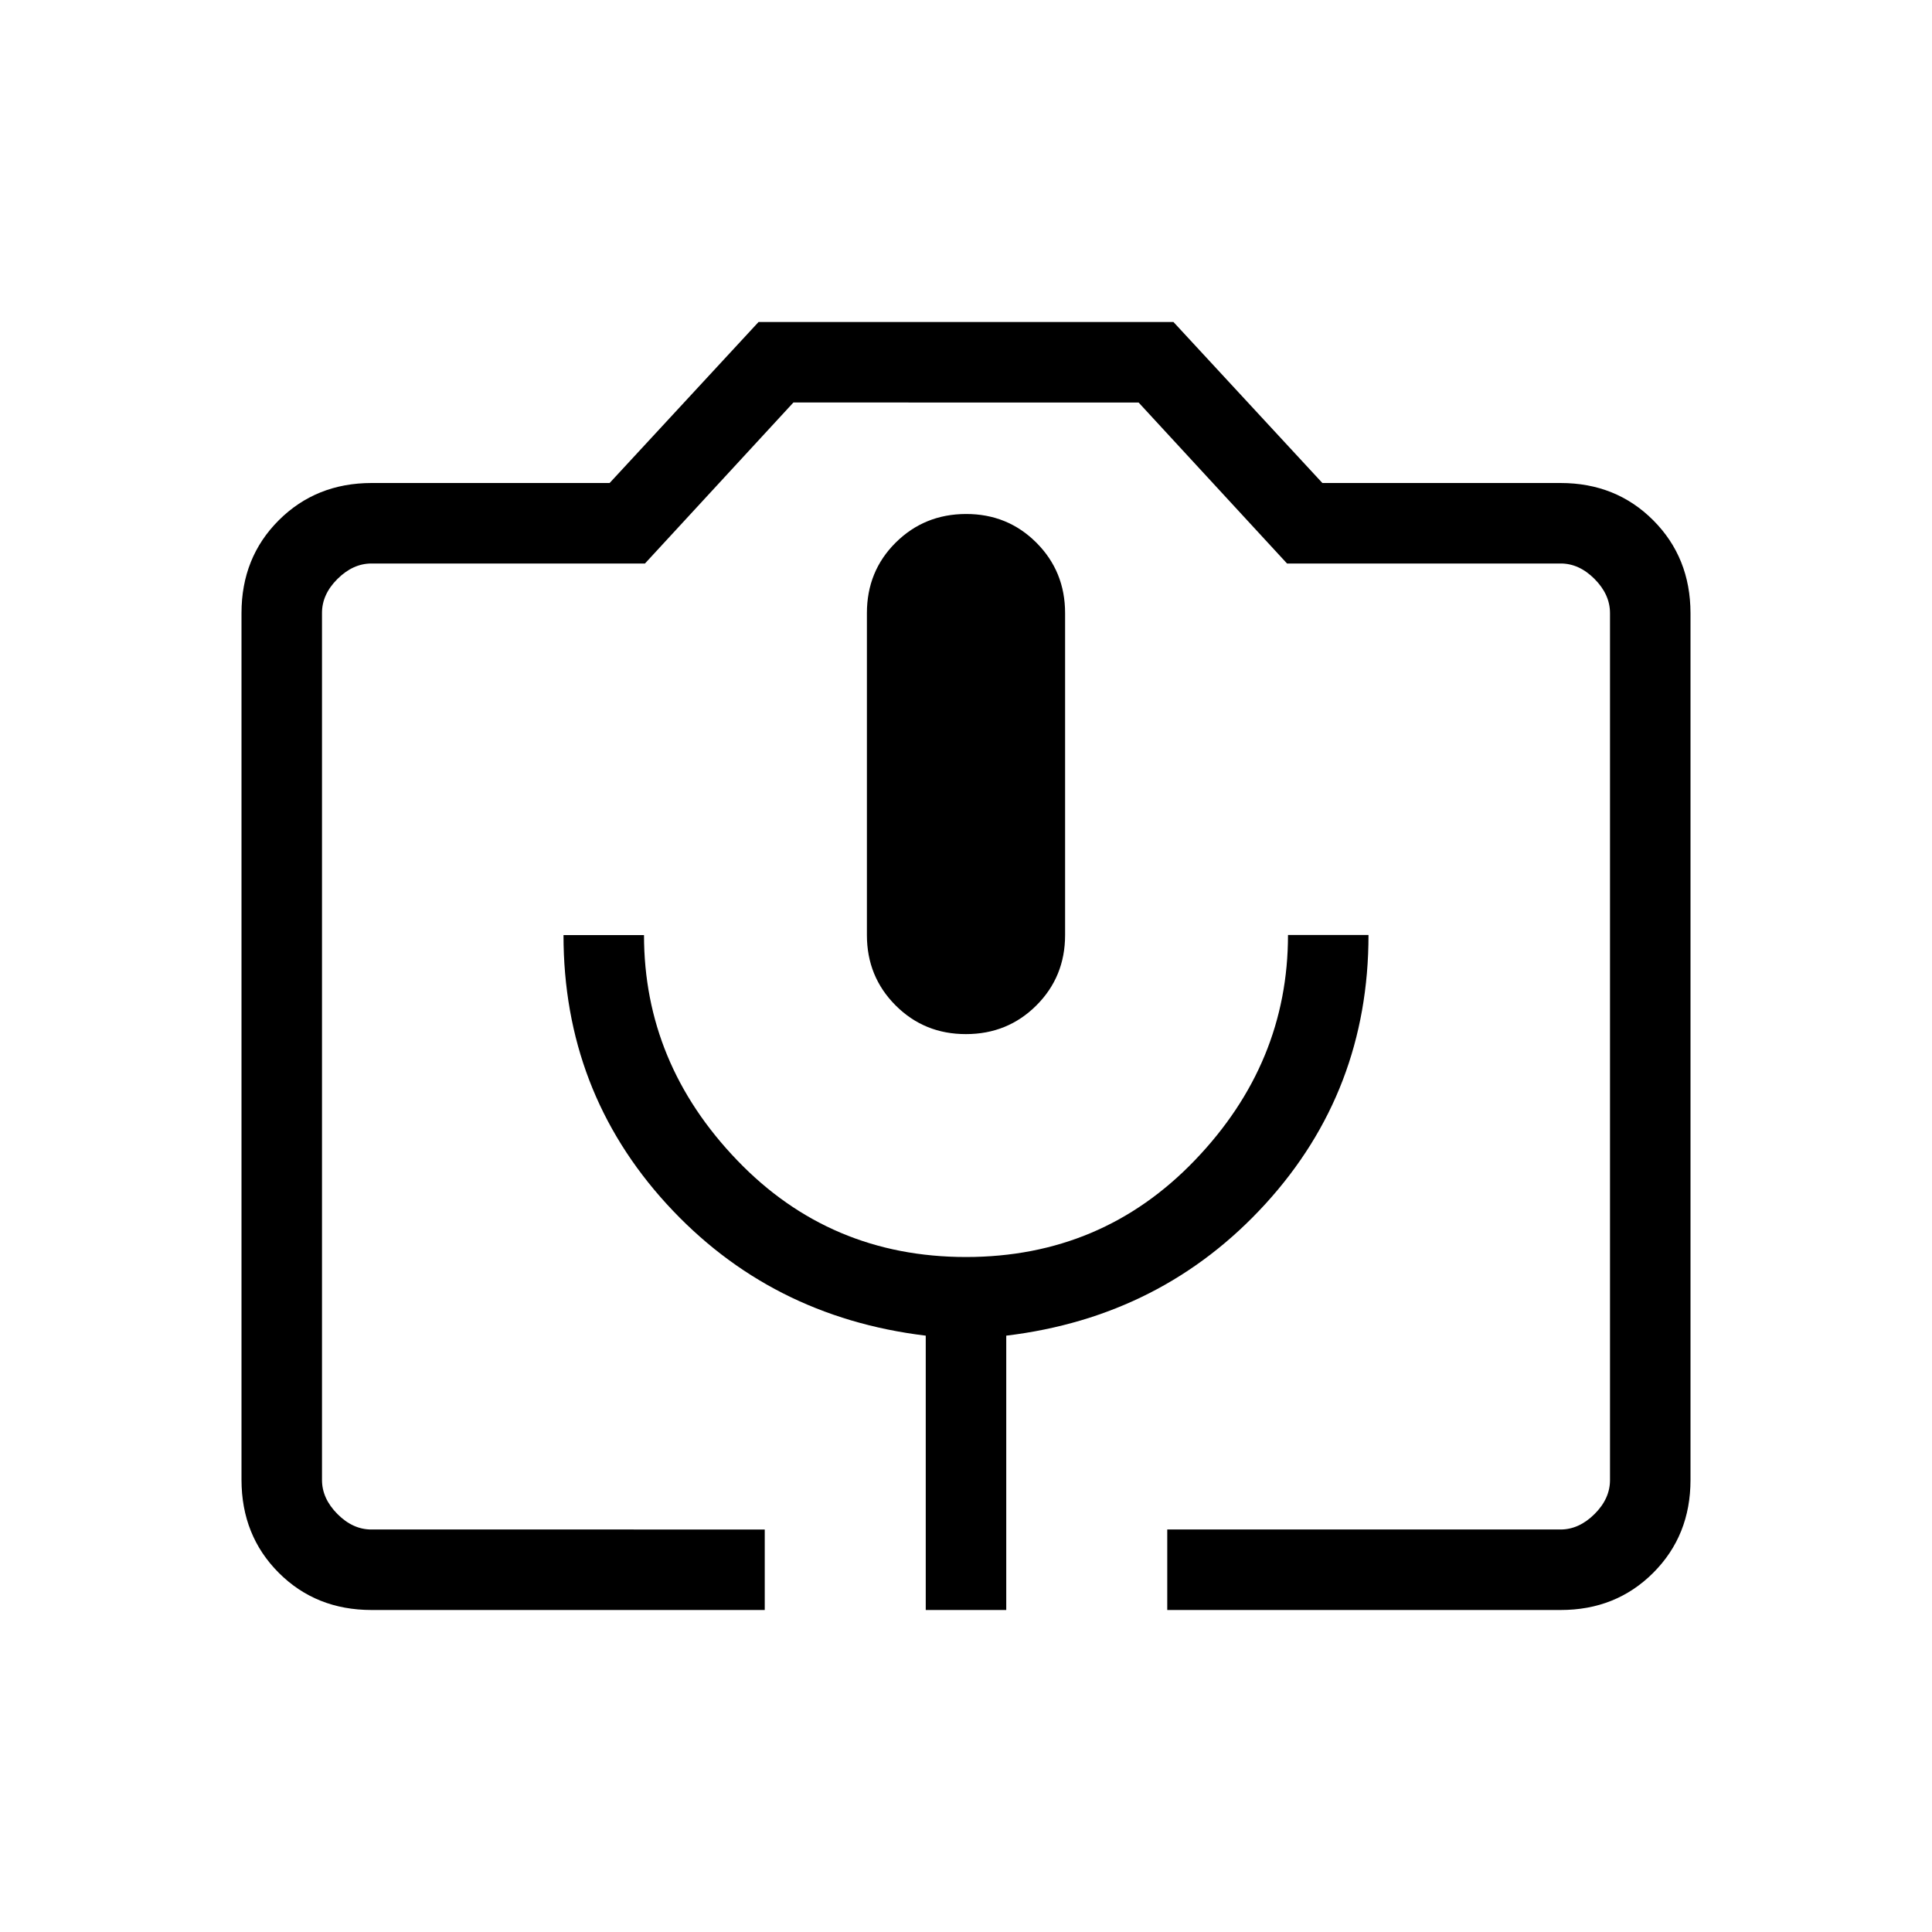 <svg xmlns="http://www.w3.org/2000/svg" xmlns:xlink="http://www.w3.org/1999/xlink" width="24" height="24" viewBox="0 0 24 24"><path fill="currentColor" d="M9.5 20H4.616q-.691 0-1.153-.462T3 18.384V7.616q0-.691.463-1.153T4.615 6h2.958l1.85-2h5.154l1.85 2h2.958q.69 0 1.152.463T21 7.616v10.769q0 .69-.463 1.153T19.385 20H14.5v-1h4.885q.23 0 .423-.192t.192-.424V7.616q0-.231-.192-.424T19.385 7h-3.397l-1.844-2H9.856L8.012 7H4.615q-.23 0-.423.192T4 7.616v10.769q0 .23.192.423t.423.192H9.5zm2 0h1v-3.408q1.939-.234 3.22-1.637Q17 13.552 17 11.615h-1q0 1.593-1.156 2.797Q13.69 15.615 12 15.615t-2.844-1.203Q8 13.208 8 11.616H7q0 1.936 1.28 3.339q1.282 1.403 3.22 1.637zm.5-7.154q.517 0 .874-.356t.357-.874v-4q0-.518-.357-.875T12 6.385t-.874.356t-.357.875v4q0 .517.357.874t.874.356M4.616 19H20H4z"/></svg>
